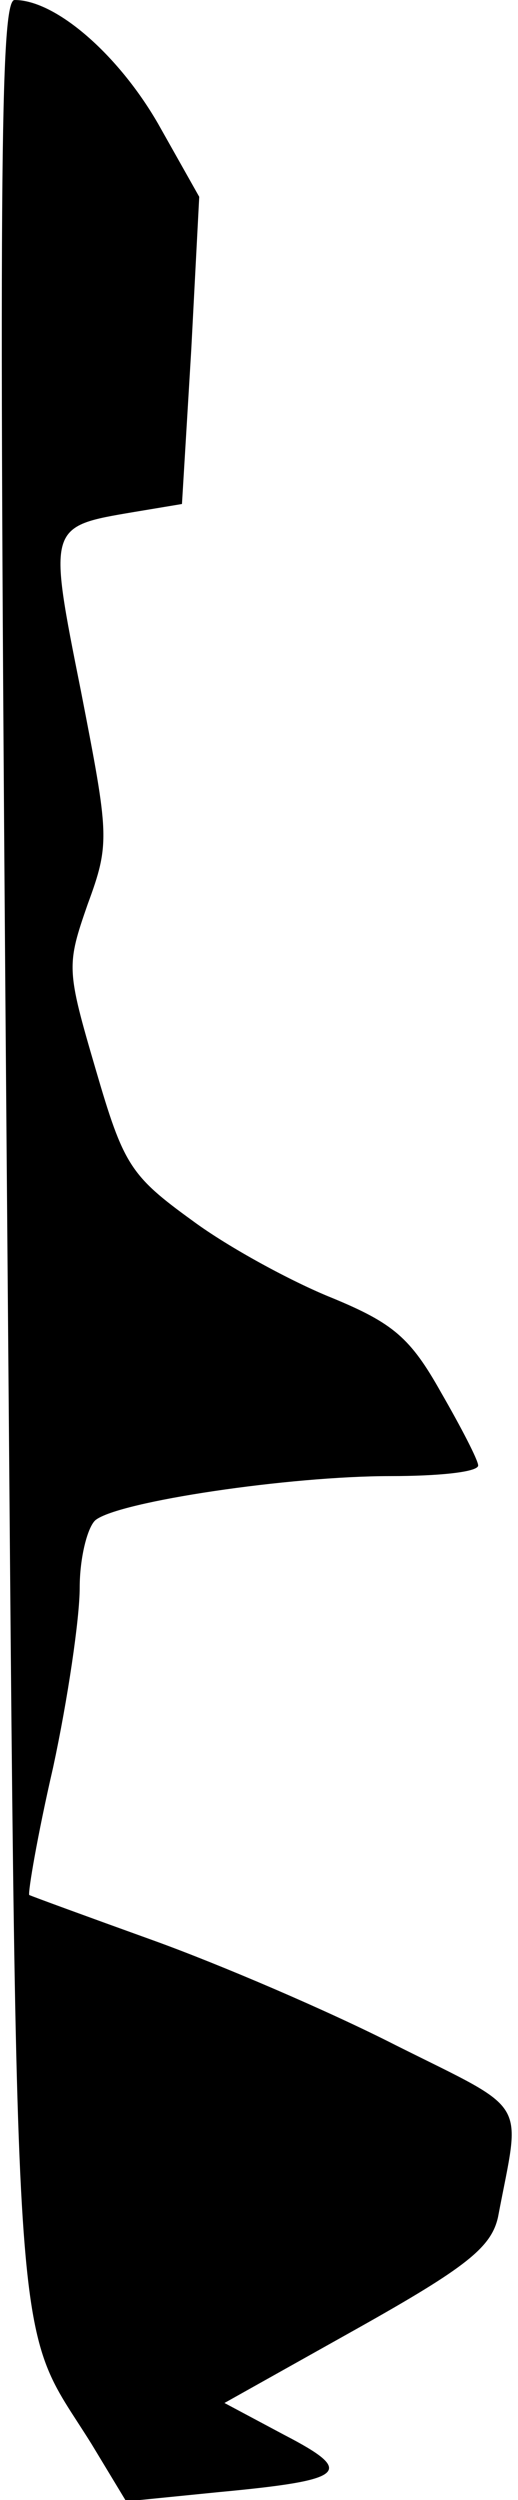 <?xml version="1.0" standalone="no"?>
<!DOCTYPE svg PUBLIC "-//W3C//DTD SVG 20010904//EN"
 "http://www.w3.org/TR/2001/REC-SVG-20010904/DTD/svg10.dtd">
<svg version="1.0" xmlns="http://www.w3.org/2000/svg"
 width="39pt" height="188pt" viewBox="0 0 39 188"
 preserveAspectRatio="xMidYMid meet">
<g transform="translate(0,188) scale(0.1,-0.1)"
fill="#000000" stroke="none">
<path fill="#000000" stroke="none" d="M5 1013 c8 -941 3 -873 64 -971 l26
-43 70 7 c96 9 103 15 49 43 l-45 24 100 56 c82 46 101 61 106 84 17 90 25 78
-77 129 -51 26 -133 61 -183 79 -50 18 -91 33 -93 34 -1 2 6 44 18 96 11 51
20 112 20 135 0 23 6 46 12 51 18 14 146 33 222 33 36 0 66 3 66 8 0 4 -13 29
-28 55 -23 41 -36 52 -82 71 -30 12 -78 38 -105 58 -47 34 -52 42 -73 114 -22
75 -22 78 -6 124 17 46 16 52 -5 160 -25 125 -25 124 40 135 l36 6 7 116 6
115 -31 55 c-30 52 -77 93 -108 93 -11 0 -12 -136 -6 -867z"/>
</g>
</svg>
